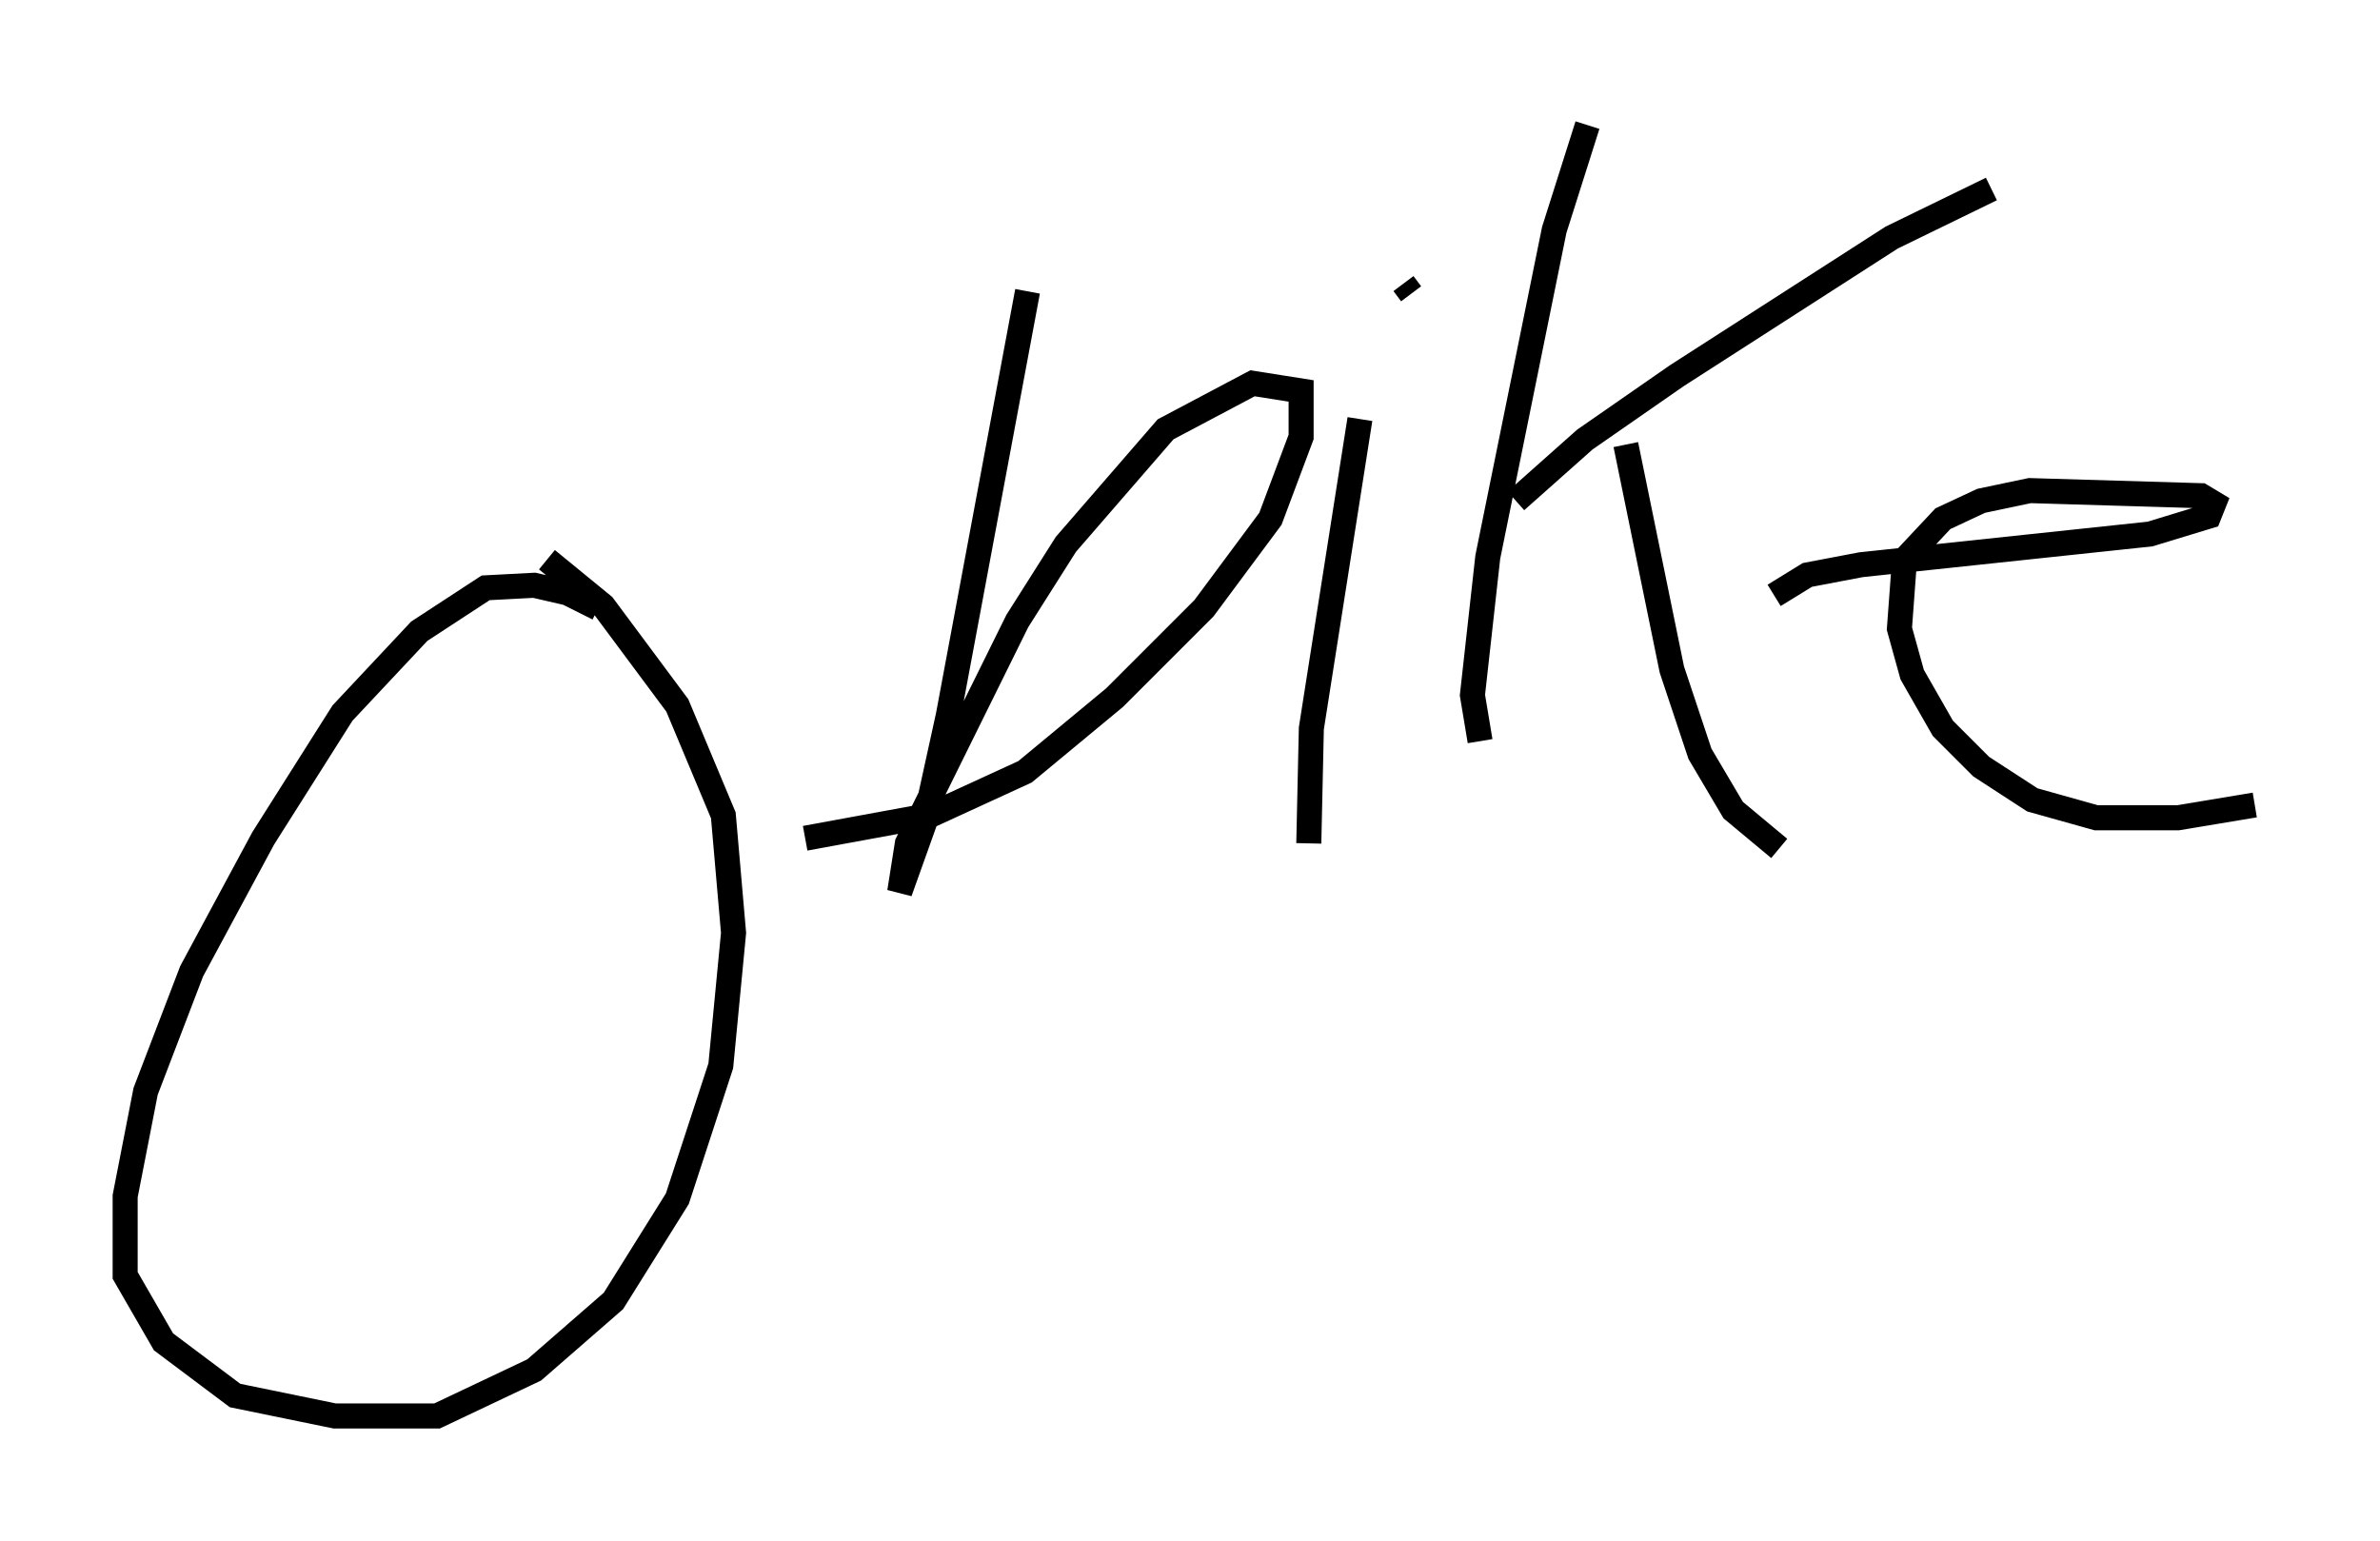 <?xml version="1.0" encoding="utf-8" ?>
<svg baseProfile="full" height="61.553" version="1.1" width="95.036" xmlns="http://www.w3.org/2000/svg" xmlns:ev="http://www.w3.org/2001/xml-events" xmlns:xlink="http://www.w3.org/1999/xlink"><defs /><rect fill="white" height="61.553" width="95.036" x="0" y="0" /><path d="M25.723, 26.336 m-1.838, -2.042 l-1.225, -0.613 -1.327, -0.306 l-1.94, 0.102 -2.654, 1.735 l-3.063, 3.267 -3.165, 5.002 l-2.858, 5.308 -1.838, 4.798 l-0.817, 4.185 0.0, 3.165 l1.531, 2.654 2.858, 2.144 l3.981, 0.817 4.083, 0.0 l3.879, -1.838 3.165, -2.756 l2.552, -4.083 1.735, -5.308 l0.51, -5.308 -0.408, -4.696 l-1.838, -4.39 -2.96, -3.981 l-2.246, -1.838 m19.192, -10.719 l-3.165, 16.946 -0.919, 4.185 l-1.021, 2.858 0.306, -1.94 l4.39, -8.881 1.94, -3.063 l3.981, -4.594 3.471, -1.838 l1.94, 0.306 0.0, 1.838 l-1.225, 3.267 -2.654, 3.573 l-3.573, 3.573 -3.573, 2.96 l-3.777, 1.735 -5.002, 0.919 m20.111, 0.204 l0.102, -4.594 1.94, -12.352 m-1.327, -9.902 l0.0, 0.0 m6.125, 22.765 l-0.306, -1.838 0.613, -5.513 l2.654, -13.067 1.327, -4.185 m-2.858, 15.006 l2.756, -2.45 3.675, -2.552 l8.575, -5.513 3.981, -1.94 m-14.598, 10.208 l1.838, 8.983 1.123, 3.369 l1.327, 2.246 1.838, 1.531 m-0.204, -10.106 l1.327, -0.817 2.144, -0.408 l11.536, -1.225 2.348, -0.715 l0.204, -0.51 -0.51, -0.306 l-6.84, -0.204 -1.94, 0.408 l-1.531, 0.715 -1.531, 1.633 l-0.204, 2.756 0.51, 1.838 l1.225, 2.144 1.531, 1.531 l2.042, 1.327 2.552, 0.715 l3.267, 0.0 3.063, -0.51 m-33.994, -20.825 l0.306, 0.408 " fill="none" stroke="black" stroke-width="1" /></svg>